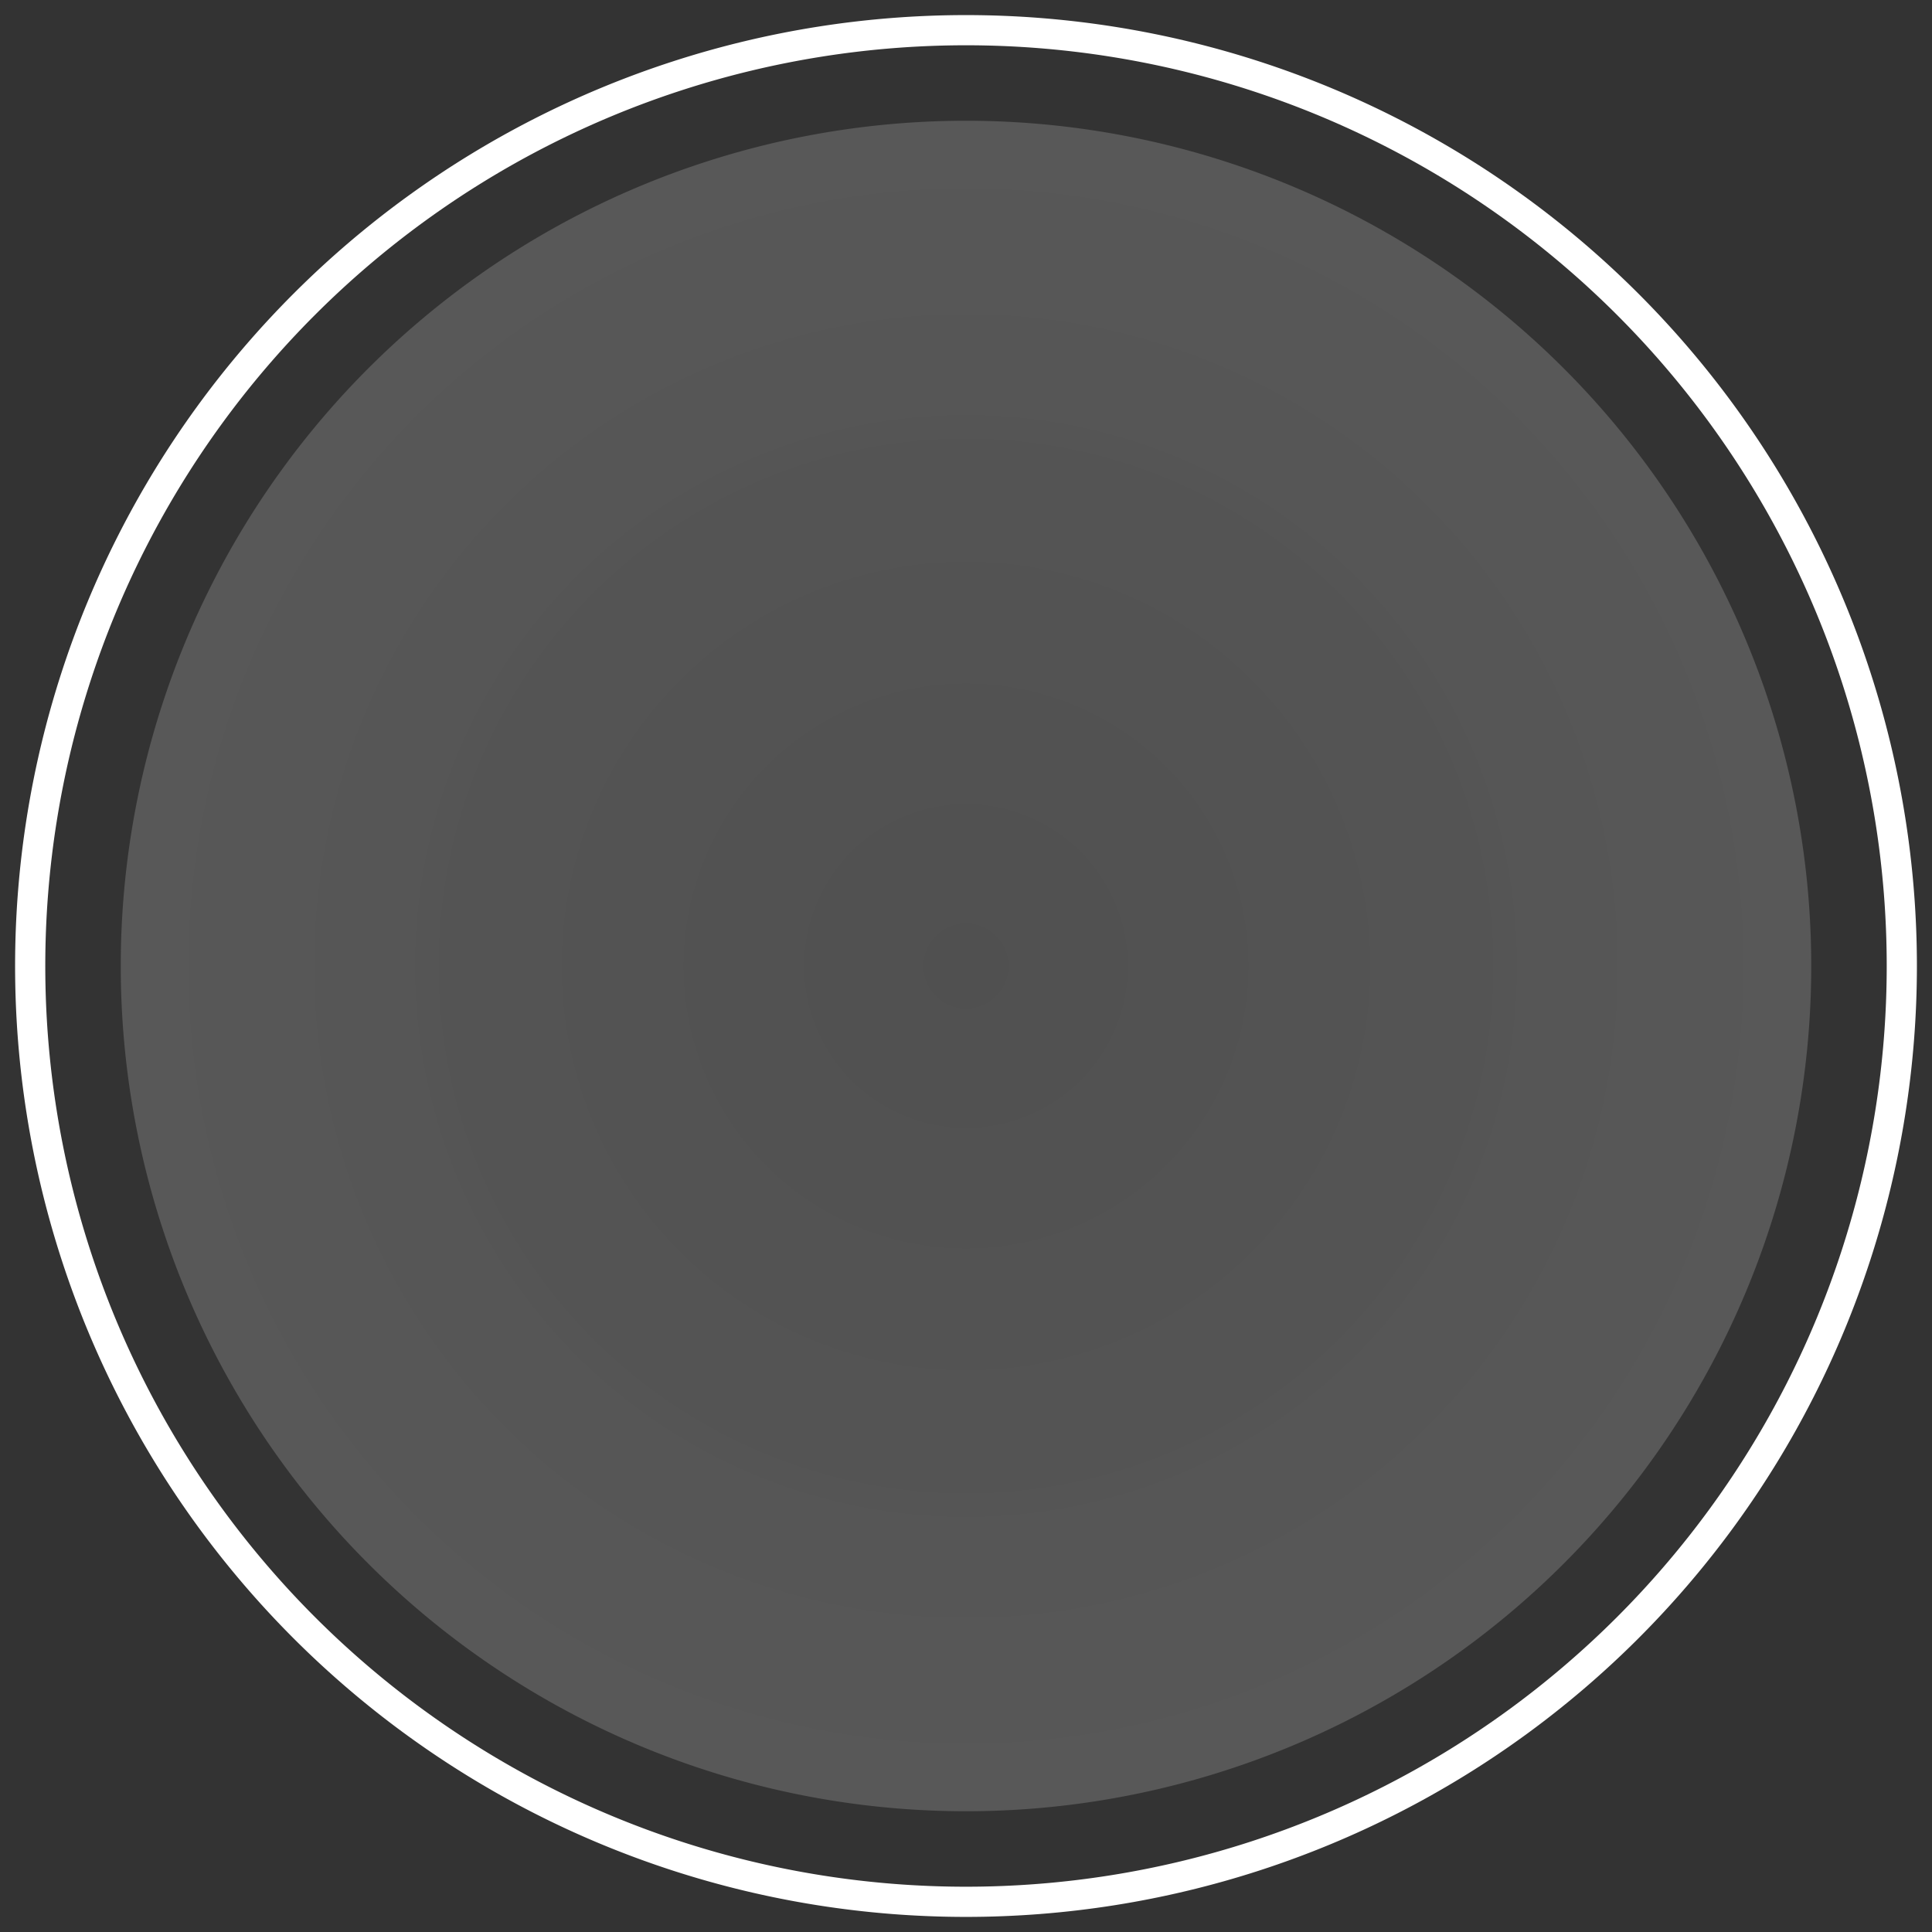 <?xml version="1.0" encoding="UTF-8" standalone="no"?>
<!-- Created with Inkscape (http://www.inkscape.org/) -->

<svg
   xmlns:dc="http://purl.org/dc/elements/1.1/"
   xmlns:cc="http://creativecommons.org/ns#"
   xmlns:rdf="http://www.w3.org/1999/02/22-rdf-syntax-ns#"
   xmlns:svg="http://www.w3.org/2000/svg"
   xmlns="http://www.w3.org/2000/svg"
   xmlns:xlink="http://www.w3.org/1999/xlink"
   xmlns:sodipodi="http://sodipodi.sourceforge.net/DTD/sodipodi-0.dtd"
   xmlns:inkscape="http://www.inkscape.org/namespaces/inkscape"
   width="64px"
   height="64px"
   id="svg2985"
   version="1.1"
   inkscape:version="0.48.5 r10040"
   sodipodi:docname="button.svg"
   inkscape:export-filename="/home/kazade/Git/kglt/kglt/materials/button.png"
   inkscape:export-xdpi="90"
   inkscape:export-ydpi="90">
  <rect width="100%" height="100%" fill="#333333" stroke="none"/>
  <defs
     id="defs2987">
    <linearGradient
       id="linearGradient3773">
      <stop
         style="stop-color:#cecece;stop-opacity:0.19;"
         offset="0"
         id="stop3775" />
      <stop
         style="stop-color:#fcfcfc;stop-opacity:0.184;"
         offset="1"
         id="stop3777" />
    </linearGradient>
    <radialGradient
       inkscape:collect="always"
       xlink:href="#linearGradient3773"
       id="radialGradient3779"
       cx="32"
       cy="32"
       fx="32"
       fy="32"
       r="21"
       gradientUnits="userSpaceOnUse" />
  </defs>
  <sodipodi:namedview
     id="base"
     pagecolor="#ffffff"
     bordercolor="#666666"
     borderopacity="1.0"
     inkscape:pageopacity="0"
     inkscape:pageshadow="2"
     inkscape:zoom="11"
     inkscape:cx="-19.175689"
     inkscape:cy="27.302332"
     inkscape:current-layer="layer1"
     showgrid="true"
     inkscape:document-units="px"
     inkscape:grid-bbox="true"
     inkscape:window-width="1680"
     inkscape:window-height="984"
     inkscape:window-x="0"
     inkscape:window-y="27"
     inkscape:window-maximized="1">
    <inkscape:grid
       type="xygrid"
       id="grid2993"
       empspacing="4"
       visible="true"
       enabled="true"
       snapvisiblegridlinesonly="true" />
  </sodipodi:namedview>
  <g
     id="layer1"
     inkscape:label="Layer 1"
     inkscape:groupmode="layer">
    <path
       sodipodi:type="arc"
       style="fill:none;fill-opacity:1;stroke:#ffffff;stroke-opacity:1;stroke-width:1;stroke-miterlimit:4;stroke-dasharray:none"
       id="path2997"
       sodipodi:cx="32"
       sodipodi:cy="32"
       sodipodi:rx="31"
       sodipodi:ry="31"
       d="m 63,32 a 31,31 0 1 1 0,-3e-6"
       sodipodi:start="0"
       sodipodi:end="6.2831852"
       sodipodi:open="true" />
    <path
       sodipodi:type="arc"
       style="fill:url(#radialGradient3779);fill-opacity:1.0;stroke:none"
       id="path3771"
       sodipodi:cx="32"
       sodipodi:cy="32"
       sodipodi:rx="20"
       sodipodi:ry="20"
       d="m 52,32 a 20,20 0 1 1 0,-2e-6"
       sodipodi:start="0"
       sodipodi:end="6.2831852"
       sodipodi:open="true"
       transform="matrix(1.4,0,0,1.4,-12.8,-12.8)" />
  </g>
</svg>
